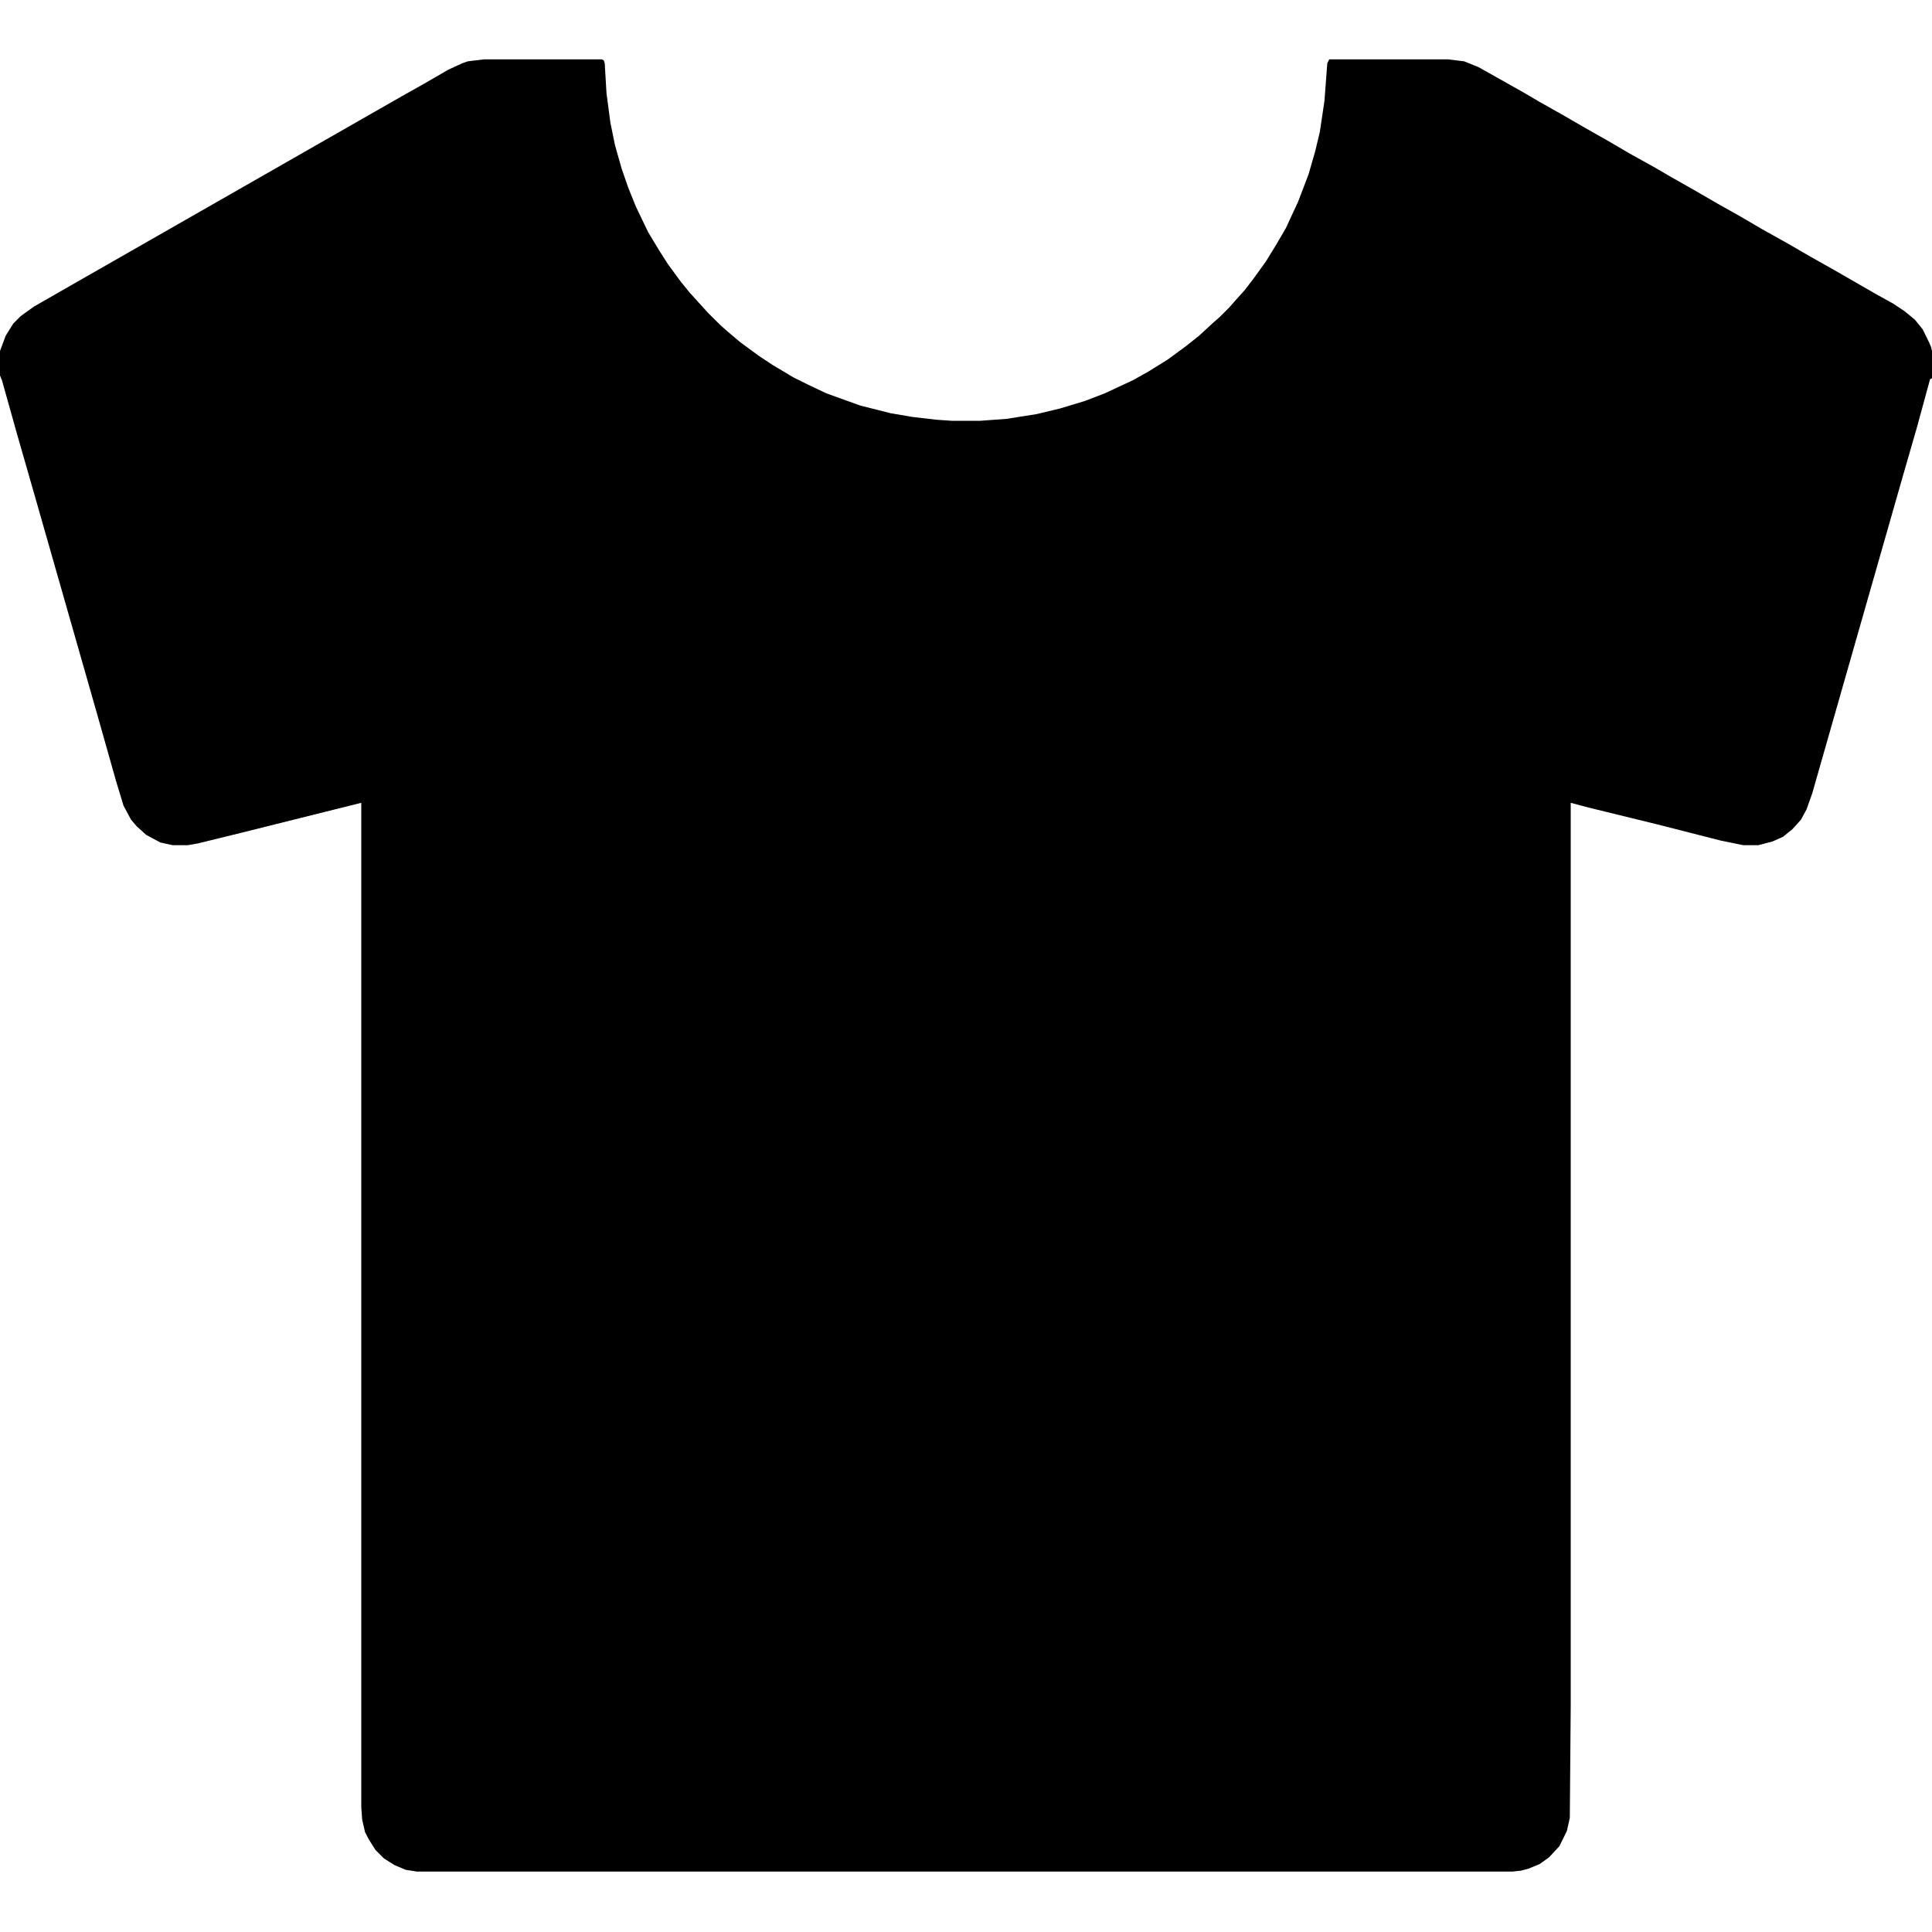 <svg width="15" height="15" viewBox="0 0 15 15" fill="none" xmlns="http://www.w3.org/2000/svg">
<path d="M3.757 0.461H4.673L4.688 0.469L4.695 0.491L4.709 0.725L4.739 0.952L4.775 1.128L4.827 1.311L4.878 1.458L4.937 1.604L5.032 1.802L5.12 1.948L5.186 2.051L5.288 2.19L5.354 2.271L5.42 2.344L5.5 2.432L5.596 2.527L5.654 2.578L5.75 2.659L5.889 2.761L5.999 2.834L6.16 2.93L6.277 2.988L6.416 3.054L6.68 3.149L6.914 3.208L7.083 3.237L7.273 3.259L7.39 3.267H7.61L7.815 3.252L8.049 3.215L8.232 3.171L8.423 3.113L8.577 3.054L8.796 2.952L8.914 2.886L9.067 2.791L9.207 2.688L9.309 2.607L9.412 2.512L9.47 2.461L9.543 2.388L9.595 2.329L9.661 2.256L9.734 2.161L9.829 2.029L9.91 1.897L9.983 1.772L10.078 1.567L10.159 1.355L10.21 1.179L10.247 1.025L10.283 0.784L10.305 0.491L10.32 0.461H11.243L11.367 0.476L11.477 0.52L11.646 0.615L11.829 0.718L11.953 0.791L12.122 0.886L12.312 0.996L12.48 1.091L12.656 1.194L12.854 1.304L12.979 1.377L13.147 1.472L13.337 1.582L13.506 1.677L13.682 1.78L13.879 1.89L14.055 1.992L14.238 2.095L14.568 2.285L14.7 2.358L14.788 2.417L14.868 2.483L14.927 2.556L14.978 2.659L14.993 2.695L15 2.725V2.937L14.985 2.944L14.883 3.318L14.773 3.699L14.07 6.16L14.026 6.284L13.982 6.365L13.916 6.438L13.843 6.497L13.762 6.533L13.652 6.562H13.535L13.359 6.526L12.869 6.401L12.334 6.27L12.195 6.233V13.242L12.188 14.114L12.165 14.216L12.107 14.334L12.026 14.421L11.953 14.473L11.865 14.509L11.807 14.524L11.741 14.531H3.237L3.149 14.517L3.062 14.48L2.981 14.429L2.915 14.363L2.864 14.282L2.834 14.224L2.812 14.128L2.805 14.033V6.233L1.868 6.467L1.538 6.548L1.458 6.562H1.34L1.245 6.541L1.135 6.482L1.062 6.416L1.018 6.365L0.959 6.255L0.901 6.064L0.754 5.544L0.256 3.801L0.132 3.369L0.015 2.952L0 2.915V2.725L0.044 2.607L0.103 2.512L0.161 2.454L0.264 2.38L0.454 2.271L3.12 0.747L3.289 0.652L3.479 0.542L3.589 0.491L3.633 0.476L3.757 0.461Z" fill="black"/>
</svg>
